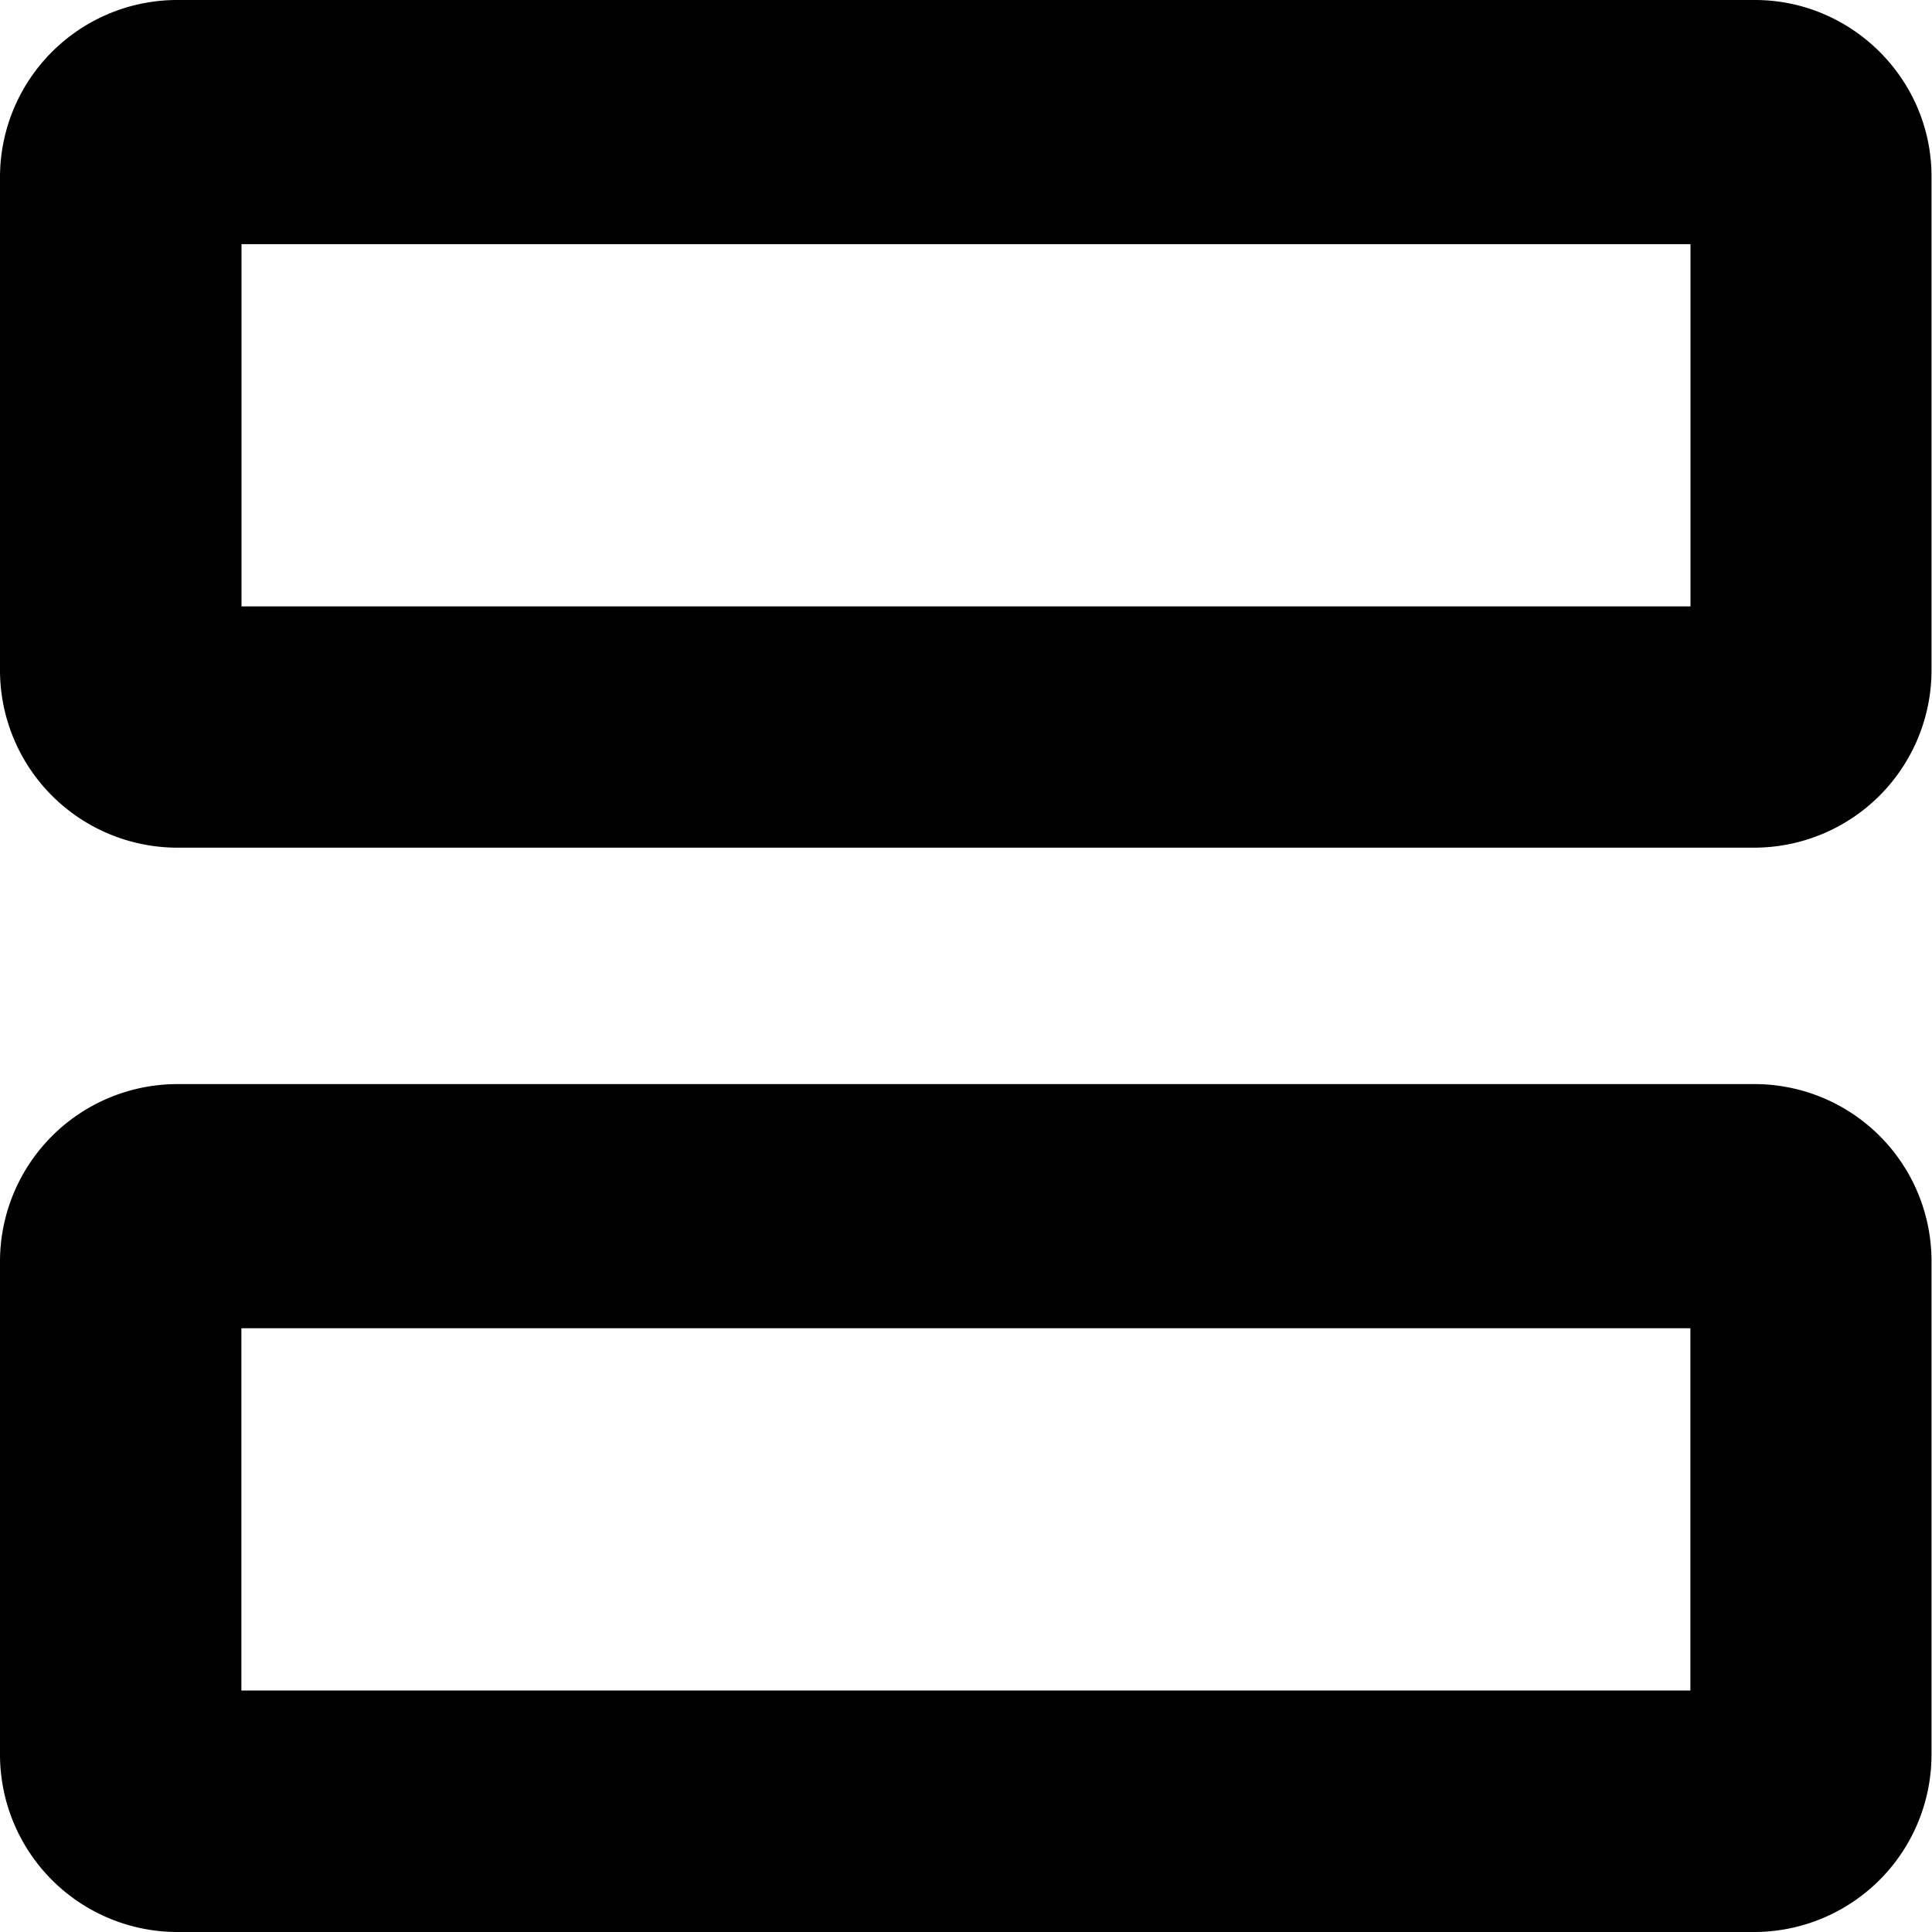<!--
* SPDX-FileCopyrightText: © 2022 Liferay, Inc. <https://liferay.com>
* SPDX-FileCopyrightText: © 2022 Contributors to the project Clay <https://github.com/liferay/clay/graphs/contributors>
*
* SPDX-License-Identifier: BSD-3-Clause
-->
<svg viewBox="0 0 16 16" xmlns="http://www.w3.org/2000/svg"><path class="lexicon-icon-outline" fill-rule="evenodd" clip-rule="evenodd" d="M1.464 0h13.069c.806 0 1.466.66 1.463 1.466v4.087A1.47 1.47 0 0 1 14.53 7.02H1.464A1.47 1.47 0 0 1 0 5.553V1.466A1.468 1.468 0 0 1 1.464 0ZM2 5.022h12v-3H2v3Zm12.533 3.956H1.464A1.47 1.47 0 0 0 0 10.447v4.087A1.47 1.47 0 0 0 1.465 16H14.53a1.47 1.47 0 0 0 1.466-1.466v-4.087a1.466 1.466 0 0 0-1.463-1.469ZM1.999 14h12v-3h-12v3Z" /></svg>